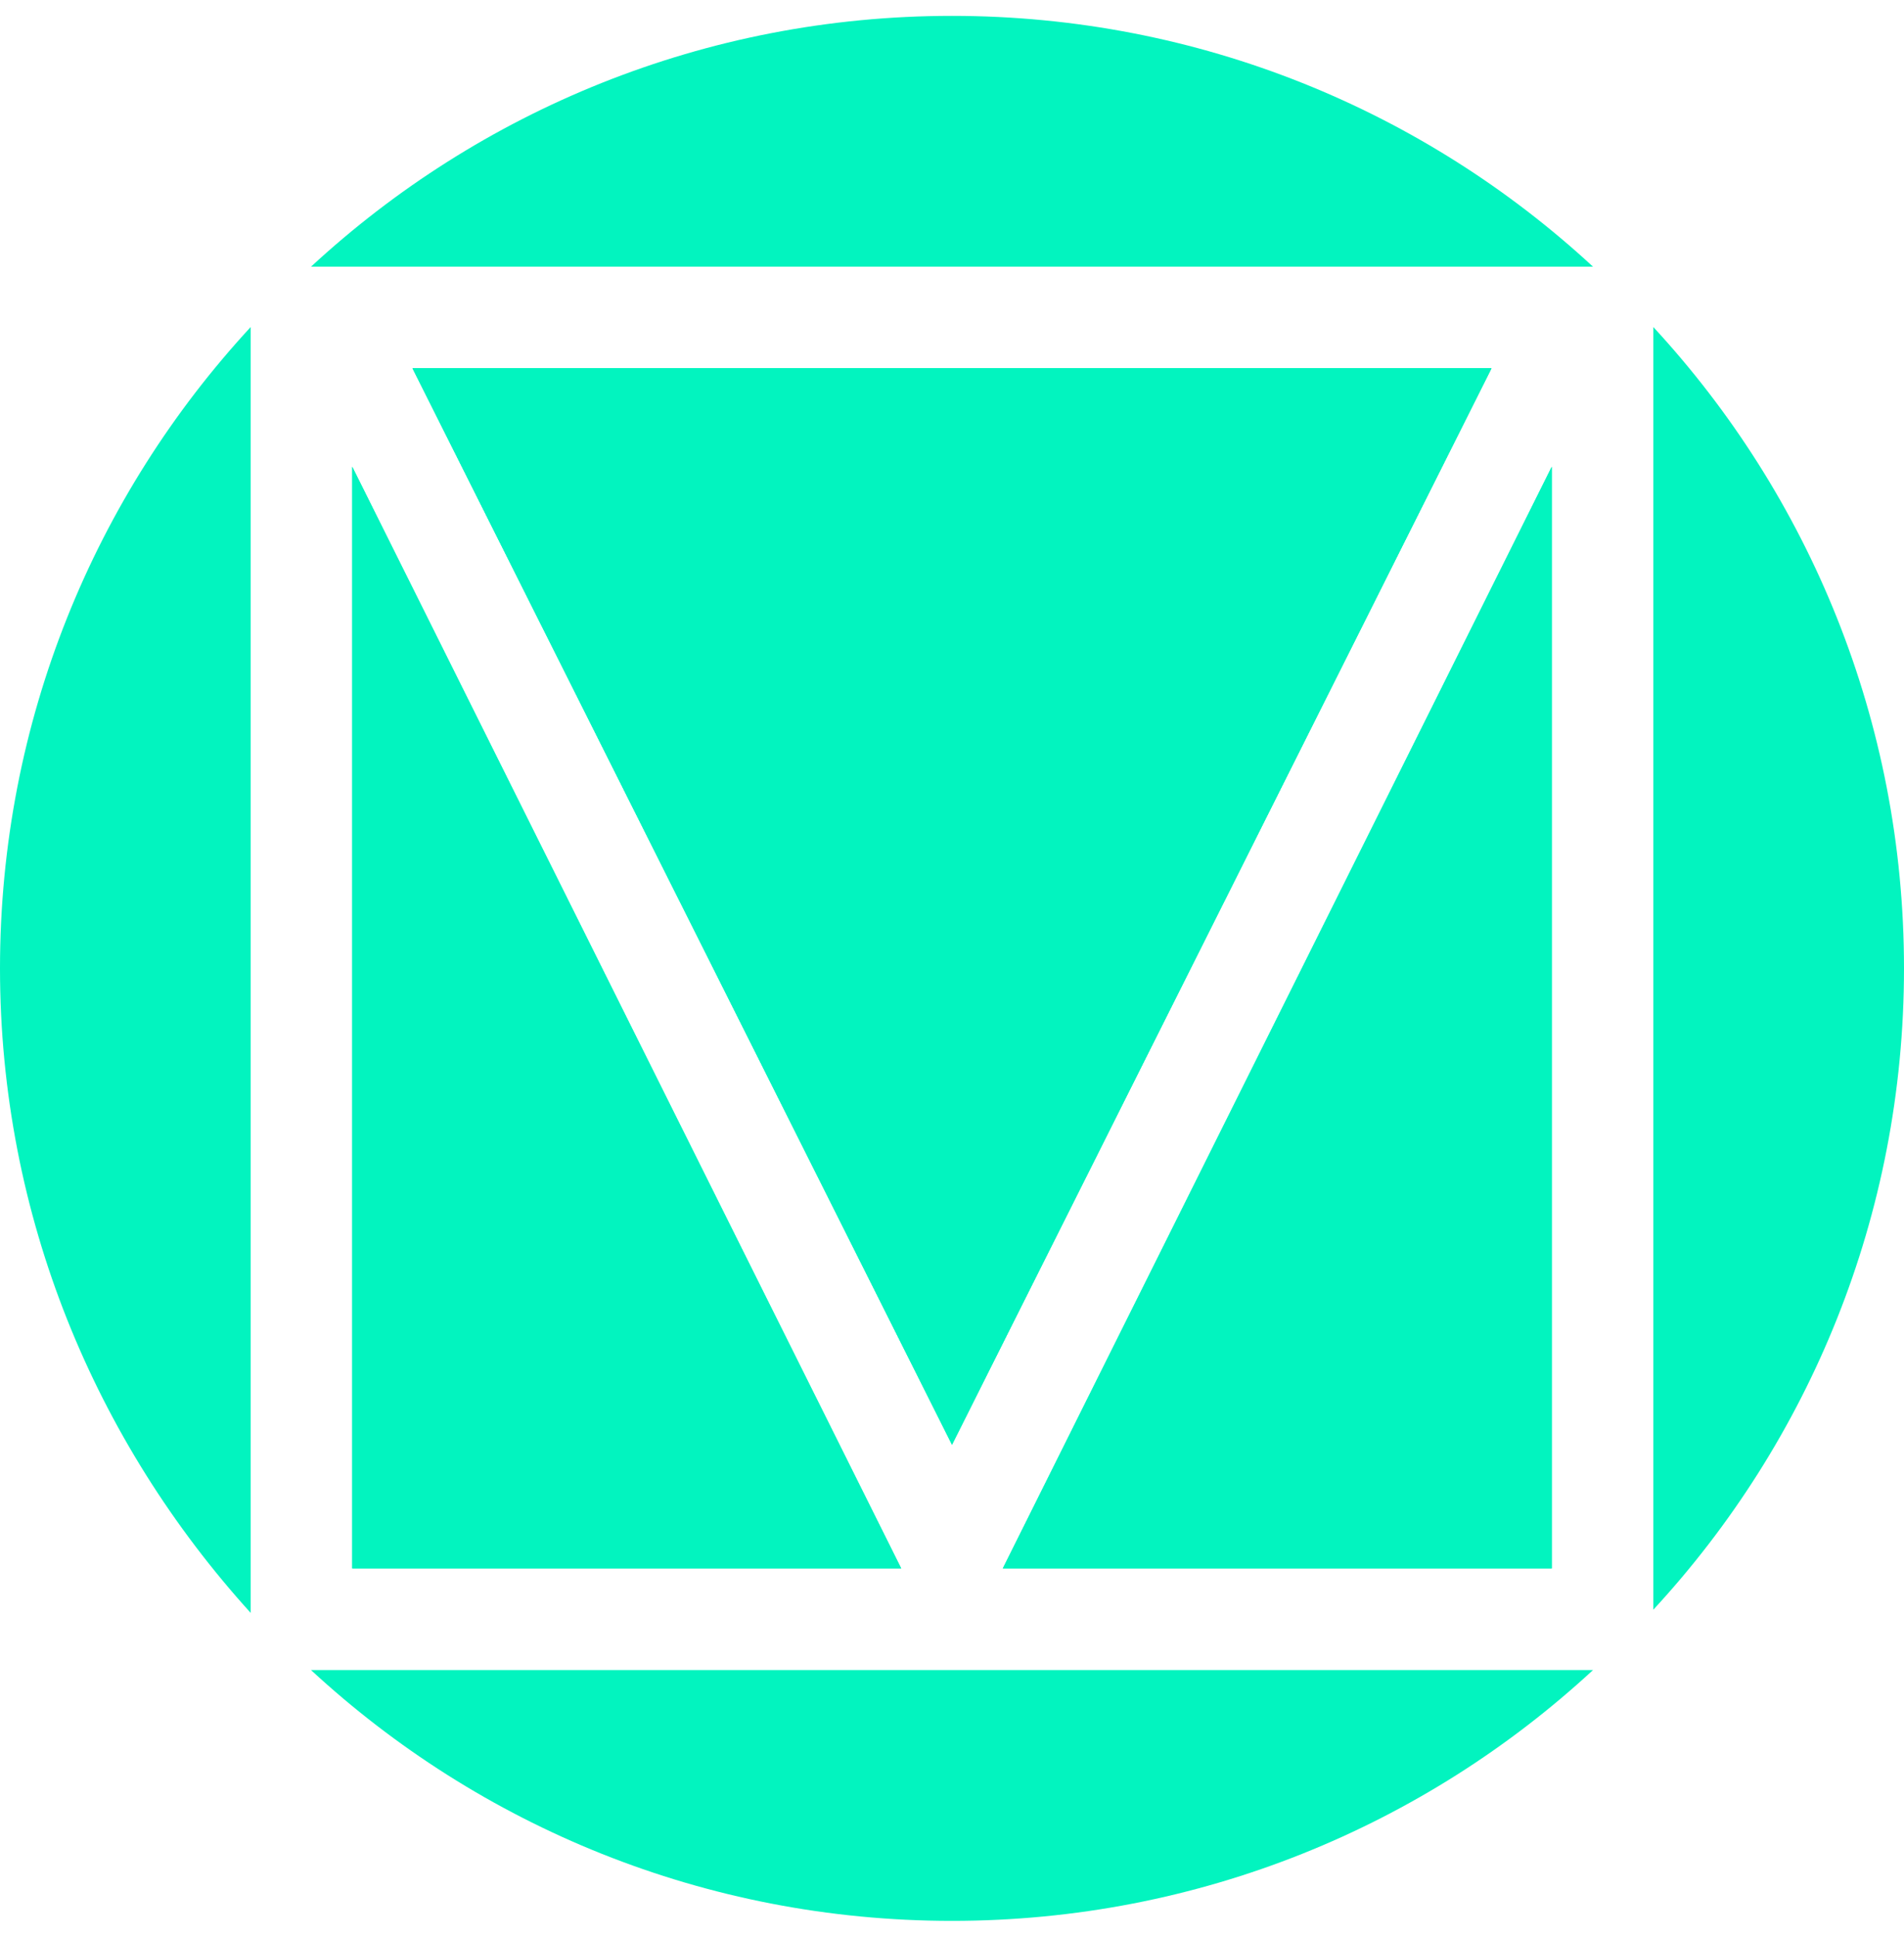 <svg width="60" height="61" viewBox="0 0 60 61" fill="none" xmlns="http://www.w3.org/2000/svg">
<g clip-path="url(#clip0_3945_2876)">
<path d="M7.9 10.3V50.8C3 45.4 0 38.3 0 30.5C0 22.7 3 15.6 7.9 10.3Z" fill="#02F4BF"/>
<path d="M11.1 14.7L28.4 49.4H11.1V14.7Z" fill="#02F4BF"/>
<path d="M30 45.5L13 11.6H47L30 45.5Z" fill="#02F4BF"/>
<path d="M30 0.5C37.8 0.5 44.9 3.5 50.2 8.4H9.8C15.1 3.5 22.2 0.5 30 0.5Z" fill="#02F4BF"/>
<path d="M48.9 49.4H31.6L48.9 14.7V49.4Z" fill="#02F4BF"/>
<path d="M50.2 52.6C44.9 57.5 37.8 60.5 30 60.5C22.2 60.5 15.1 57.5 9.8 52.6H50.2Z" fill="#02F4BF"/>
<path d="M52.1 50.7V10.3C57 15.6 60 22.7 60 30.5C60 38.3 57 45.4 52.1 50.7Z" fill="#02F4BF"/>
<path d="M11.1 14.7L28.4 49.4H11.1V14.7Z" fill="#02F4BF"/>
<path d="M30 45.5L13 11.6H47L30 45.5Z" fill="#02F4BF"/>
<path d="M31.6 49.4L48.9 14.7V49.4H31.6Z" fill="#02F4BF"/>
<path d="M13 11.6H47L30 45.5L13 11.6Z" fill="#02F4BF"/>
</g>
<defs>
<clipPath id="clip0_3945_2876">
<rect width="60" height="60" fill="white" transform="translate(0 0.5)"/>
</clipPath>
</defs>
</svg>
